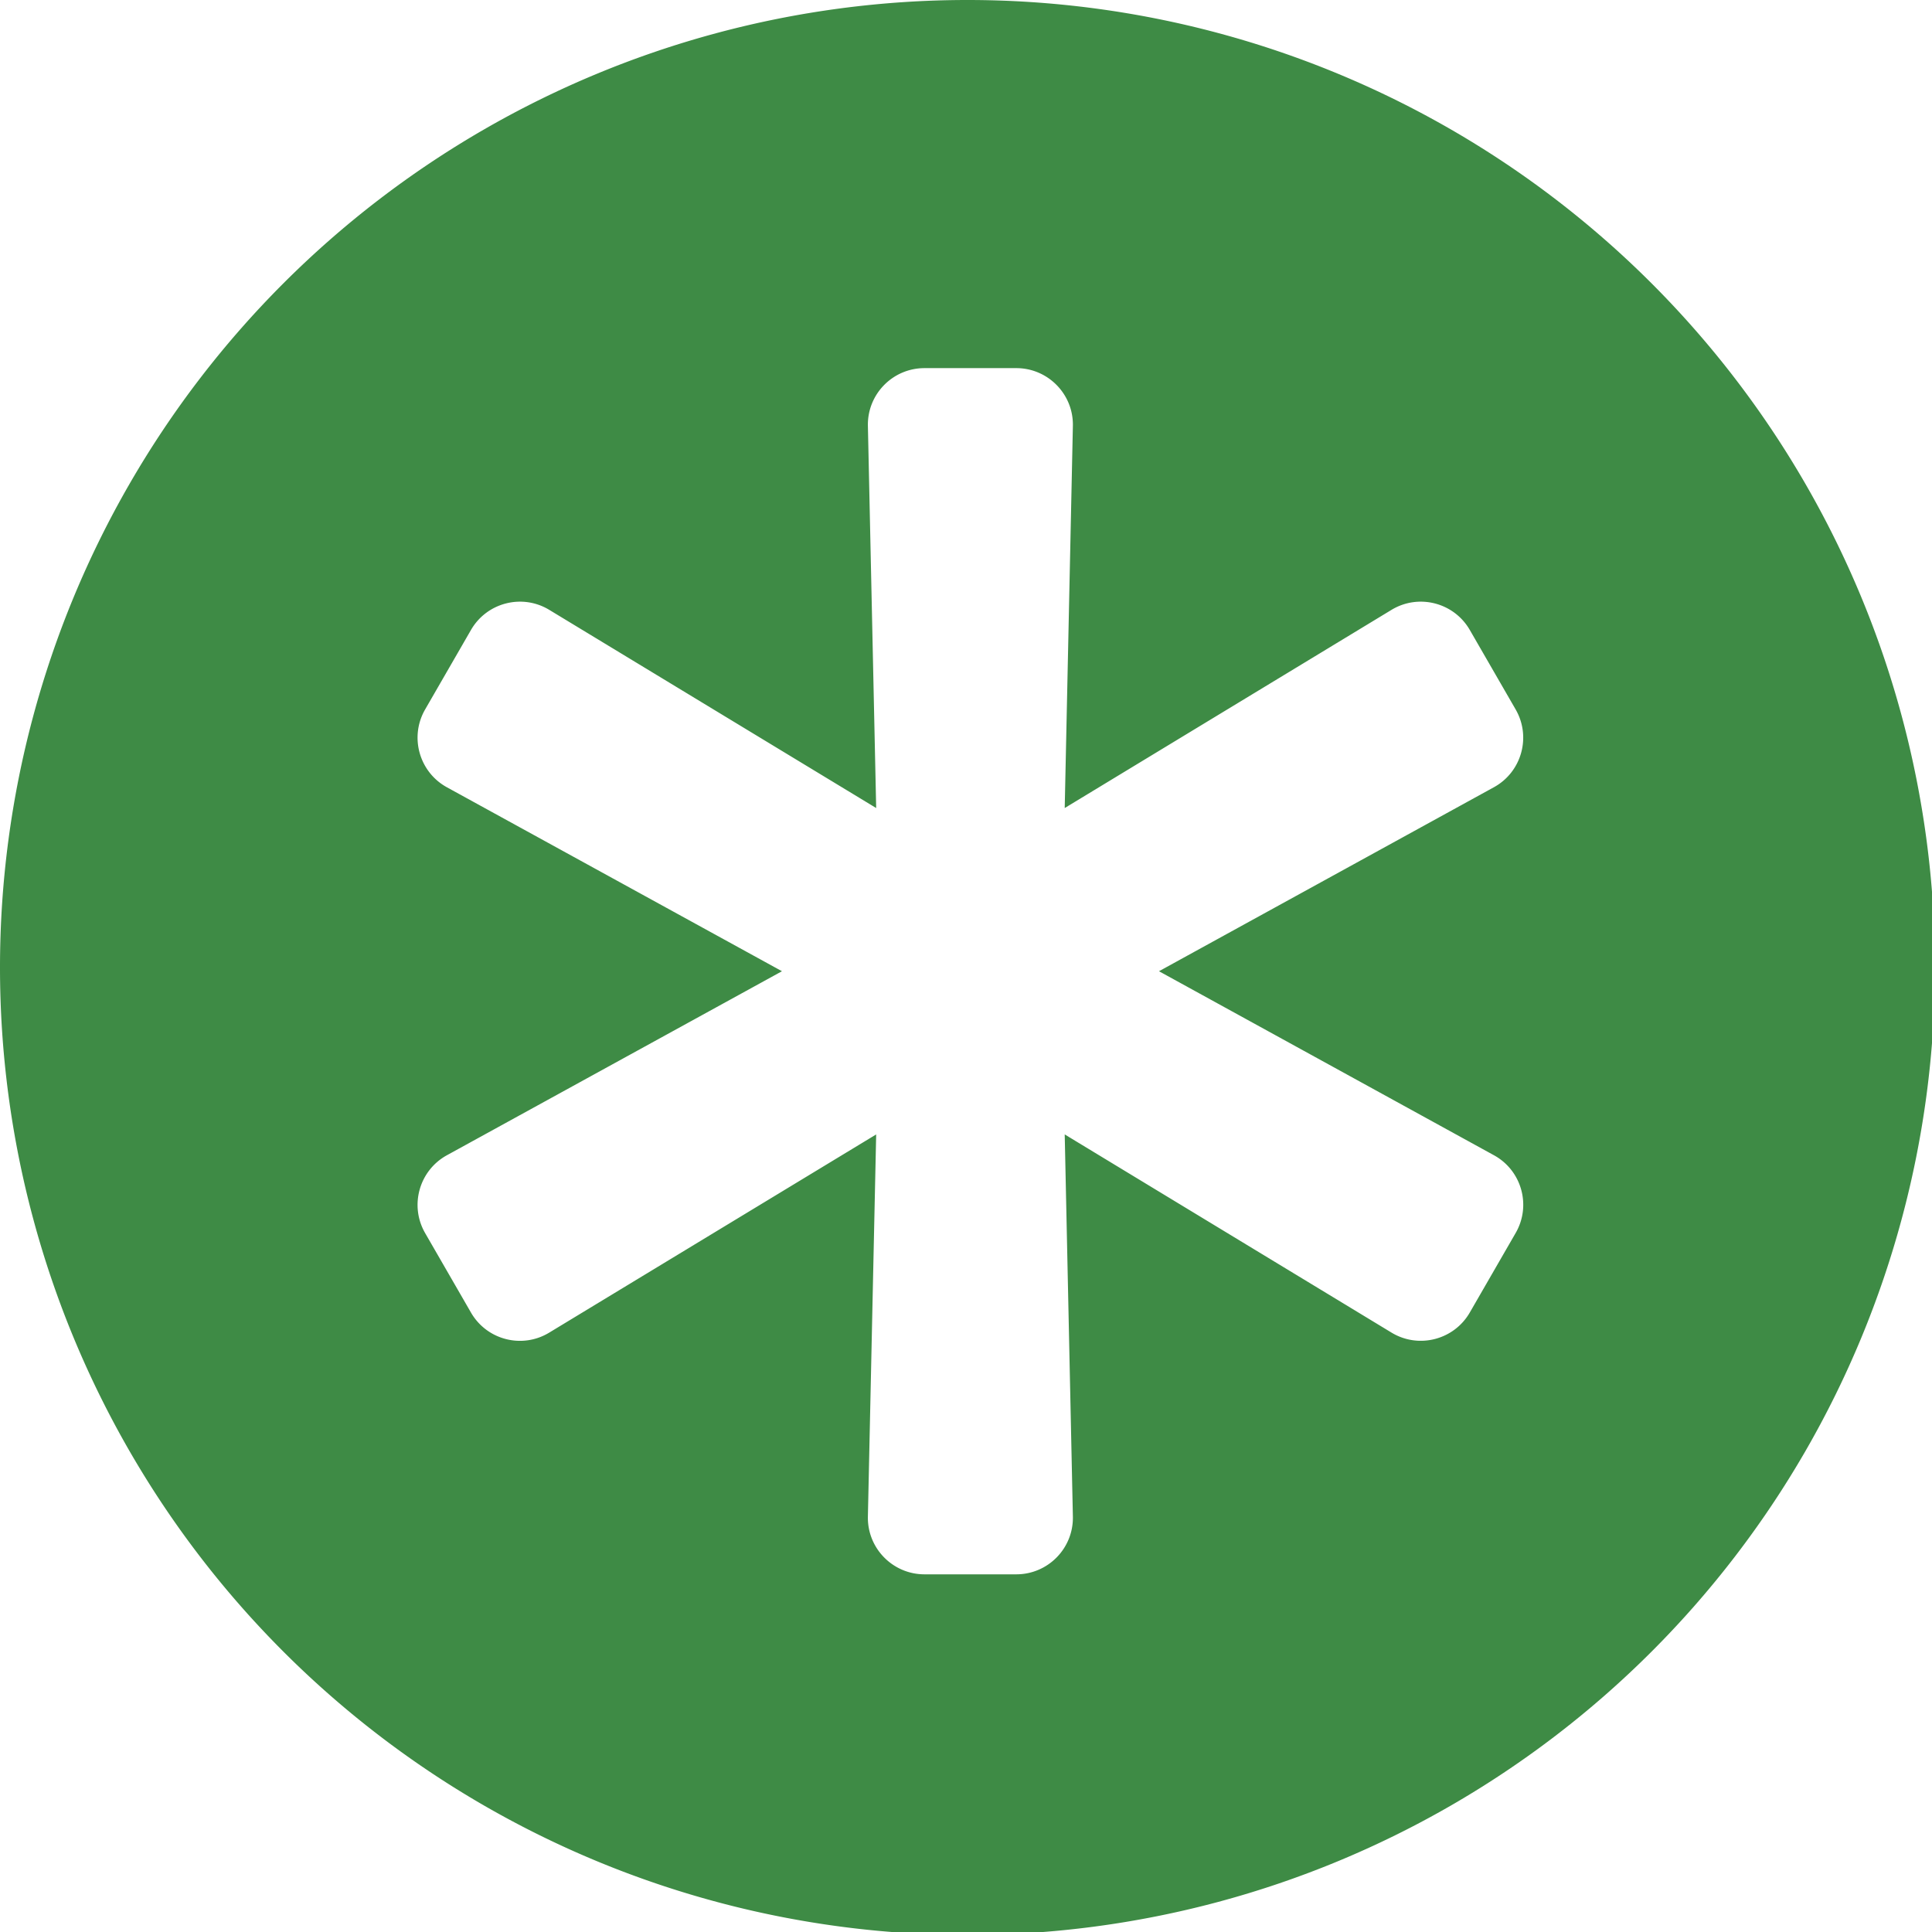 <?xml version="1.0" encoding="UTF-8" standalone="no"?>
<!-- Created with Inkscape (http://www.inkscape.org/) -->

<svg
   xmlns:dc="http://purl.org/dc/elements/1.1/"
   xmlns:cc="http://creativecommons.org/ns#"
   xmlns:rdf="http://www.w3.org/1999/02/22-rdf-syntax-ns#"
   xmlns:svg="http://www.w3.org/2000/svg"
   xmlns="http://www.w3.org/2000/svg"
   xmlns:sodipodi="http://sodipodi.sourceforge.net/DTD/sodipodi-0.dtd"
   xmlns:inkscape="http://www.inkscape.org/namespaces/inkscape"
   width="32"
   height="32"
   viewBox="0 0 8.467 8.467"
   version="1.1"
   id="svg8"
   inkscape:version="0.92.5 (2060ec1f9f, 2020-04-08)"
   sodipodi:docname="new_bd.svg">
  <defs
     id="defs2" />
  <sodipodi:namedview
     id="base"
     pagecolor="#ffffff"
     bordercolor="#666666"
     borderopacity="1.0"
     inkscape:pageopacity="0.0"
     inkscape:pageshadow="2"
     inkscape:zoom="2.8284271"
     inkscape:cx="-65.922916"
     inkscape:cy="1.7959909"
     inkscape:document-units="mm"
     inkscape:current-layer="layer1"
     showgrid="false"
     units="px"
     inkscape:window-width="1920"
     inkscape:window-height="1043"
     inkscape:window-x="0"
     inkscape:window-y="120"
     inkscape:window-maximized="1">
    <sodipodi:guide
       position="8.467,0"
       orientation="-32,0"
       id="guide854"
       inkscape:locked="false" />
    <sodipodi:guide
       position="8.467,8.467"
       orientation="0,-32"
       id="guide856"
       inkscape:locked="false" />
    <sodipodi:guide
       position="0,8.467"
       orientation="32,0"
       id="guide858"
       inkscape:locked="false" />
  </sodipodi:namedview>
  <g
     inkscape:label="Layer 1"
     inkscape:groupmode="layer"
     id="layer1"
     transform="translate(0,-288.533)">
    <path
       style="fill:#3e8b45;fill-opacity:1;stroke:none;stroke-width:5.915;stroke-miterlimit:4;stroke-dasharray:none;stroke-opacity:1"
       d="M 16,0 A 16,16 0 0 0 0,16 16,16 0 0 0 16,32 16,16 0 0 0 32,16 16,16 0 0 0 16,0 Z m -0.711,6.088 h 1.518 c 0.524,0 0.947,0.431 0.936,0.955 l -0.135,6.32 5.404,-3.277 c 0.448,-0.272 1.033,-0.122 1.295,0.332 l 0.758,1.314 c 0.262,0.454 0.1,1.035 -0.359,1.287 l -5.539,3.043 5.539,3.043 c 0.46,0.252 0.622,0.833 0.359,1.287 l -0.758,1.314 c -0.262,0.454 -0.847,0.604 -1.295,0.332 l -5.404,-3.277 0.135,6.32 c 0.011,0.524 -0.411,0.955 -0.936,0.955 h -1.518 c -0.524,0 -0.947,-0.431 -0.936,-0.955 l 0.137,-6.32 -5.406,3.277 C 8.636,22.311 8.051,22.161 7.789,21.707 L 7.031,20.393 C 6.769,19.939 6.931,19.358 7.391,19.105 L 12.932,16.062 7.391,13.02 C 6.931,12.767 6.769,12.186 7.031,11.732 L 7.789,10.418 C 8.051,9.964 8.636,9.814 9.084,10.086 l 5.406,3.277 -0.137,-6.32 c -0.011,-0.524 0.411,-0.955 0.936,-0.955 z"
       transform="matrix(0.265,0,0,0.265,0,288.533)"
       id="path896"
       inkscape:connector-curvature="0" />
  </g>
</svg>
